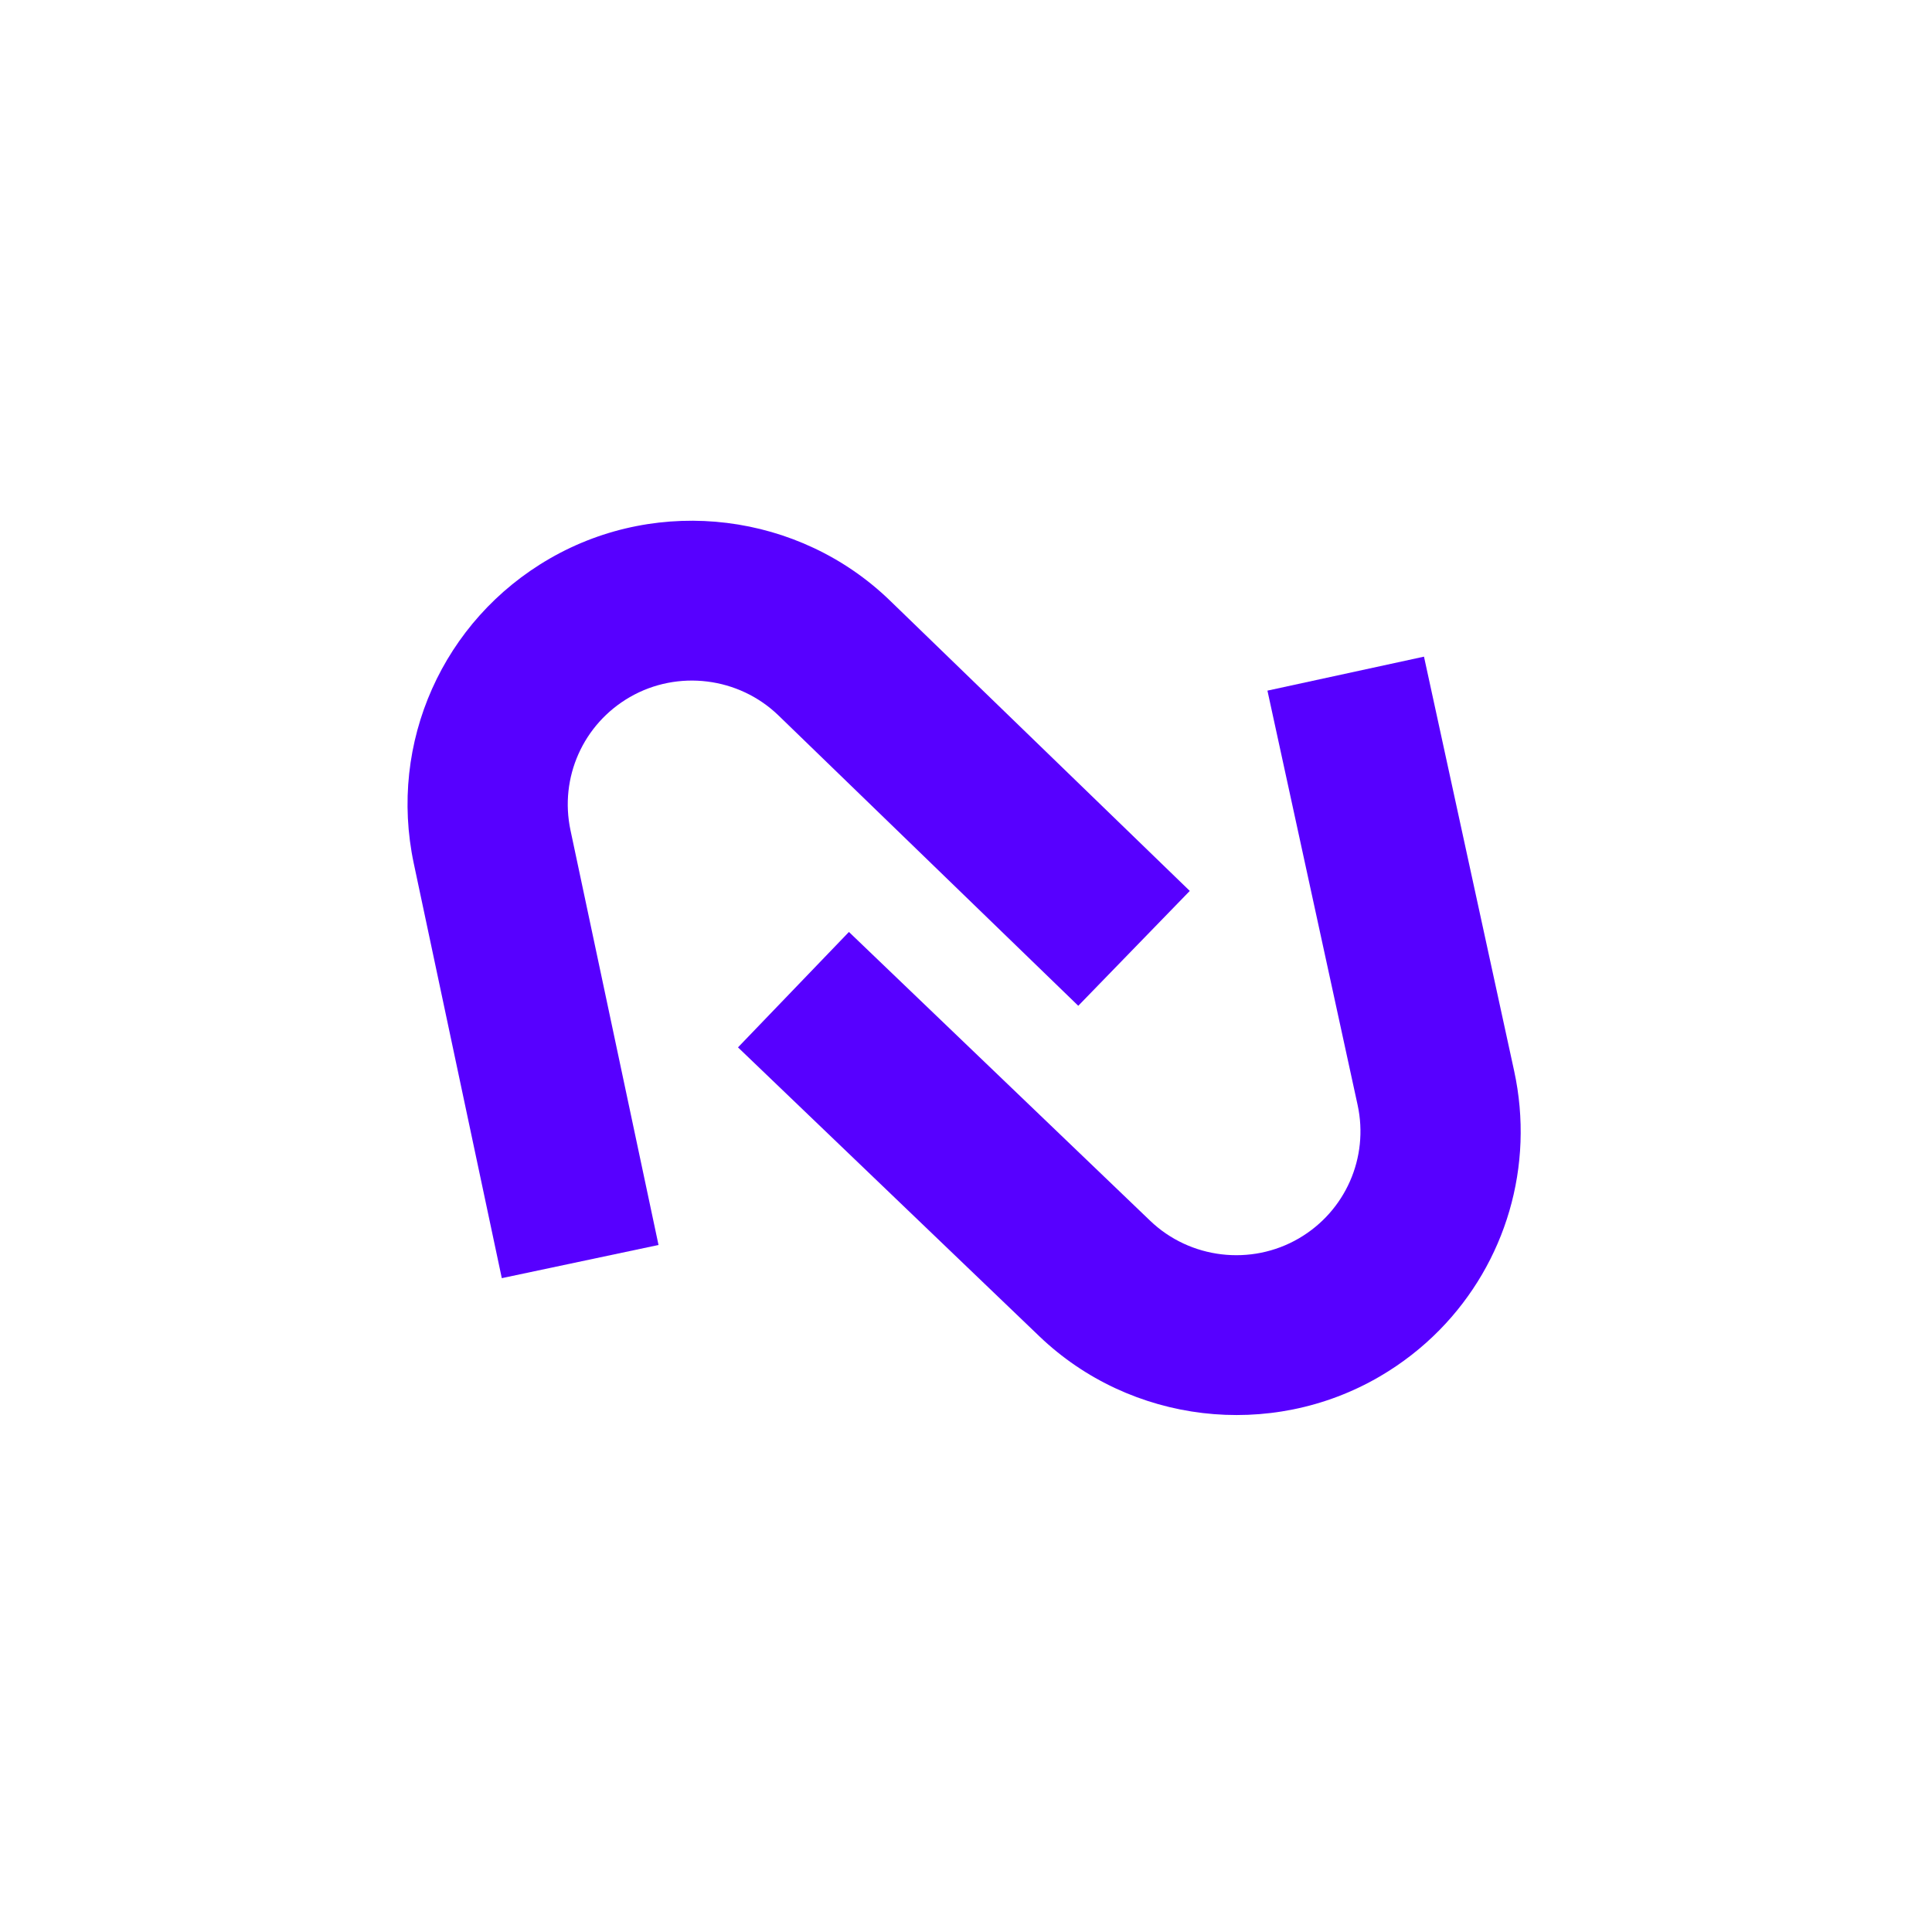 <svg width="512" height="512" viewBox="0 0 512 512" fill="none" xmlns="http://www.w3.org/2000/svg">
<path d="M285.753 266.544L206.311 189.606C195.801 179.431 179.609 177.423 166.932 184.729C154.548 191.866 148.215 206.056 151.187 220.032L174.515 329.933L132.983 338.725L109.656 228.824C102.866 196.829 117.363 164.347 145.715 148.01C174.734 131.281 211.803 135.868 235.862 159.167L315.304 236.105L285.753 266.544Z" fill="#5700FF"/>
<path d="M381.533 352.424C376.891 357.155 371.565 361.329 365.619 364.798C336.681 381.674 299.587 377.275 275.413 354.106L195.575 277.565L224.975 246.978L304.811 323.516C315.367 333.638 331.57 335.555 344.212 328.184C356.555 320.985 362.818 306.767 359.776 292.805L335.884 183.026L377.371 174.02L401.263 283.8C406.752 309.041 398.975 334.649 381.533 352.424Z" fill="#5700FF"/>
</svg>
